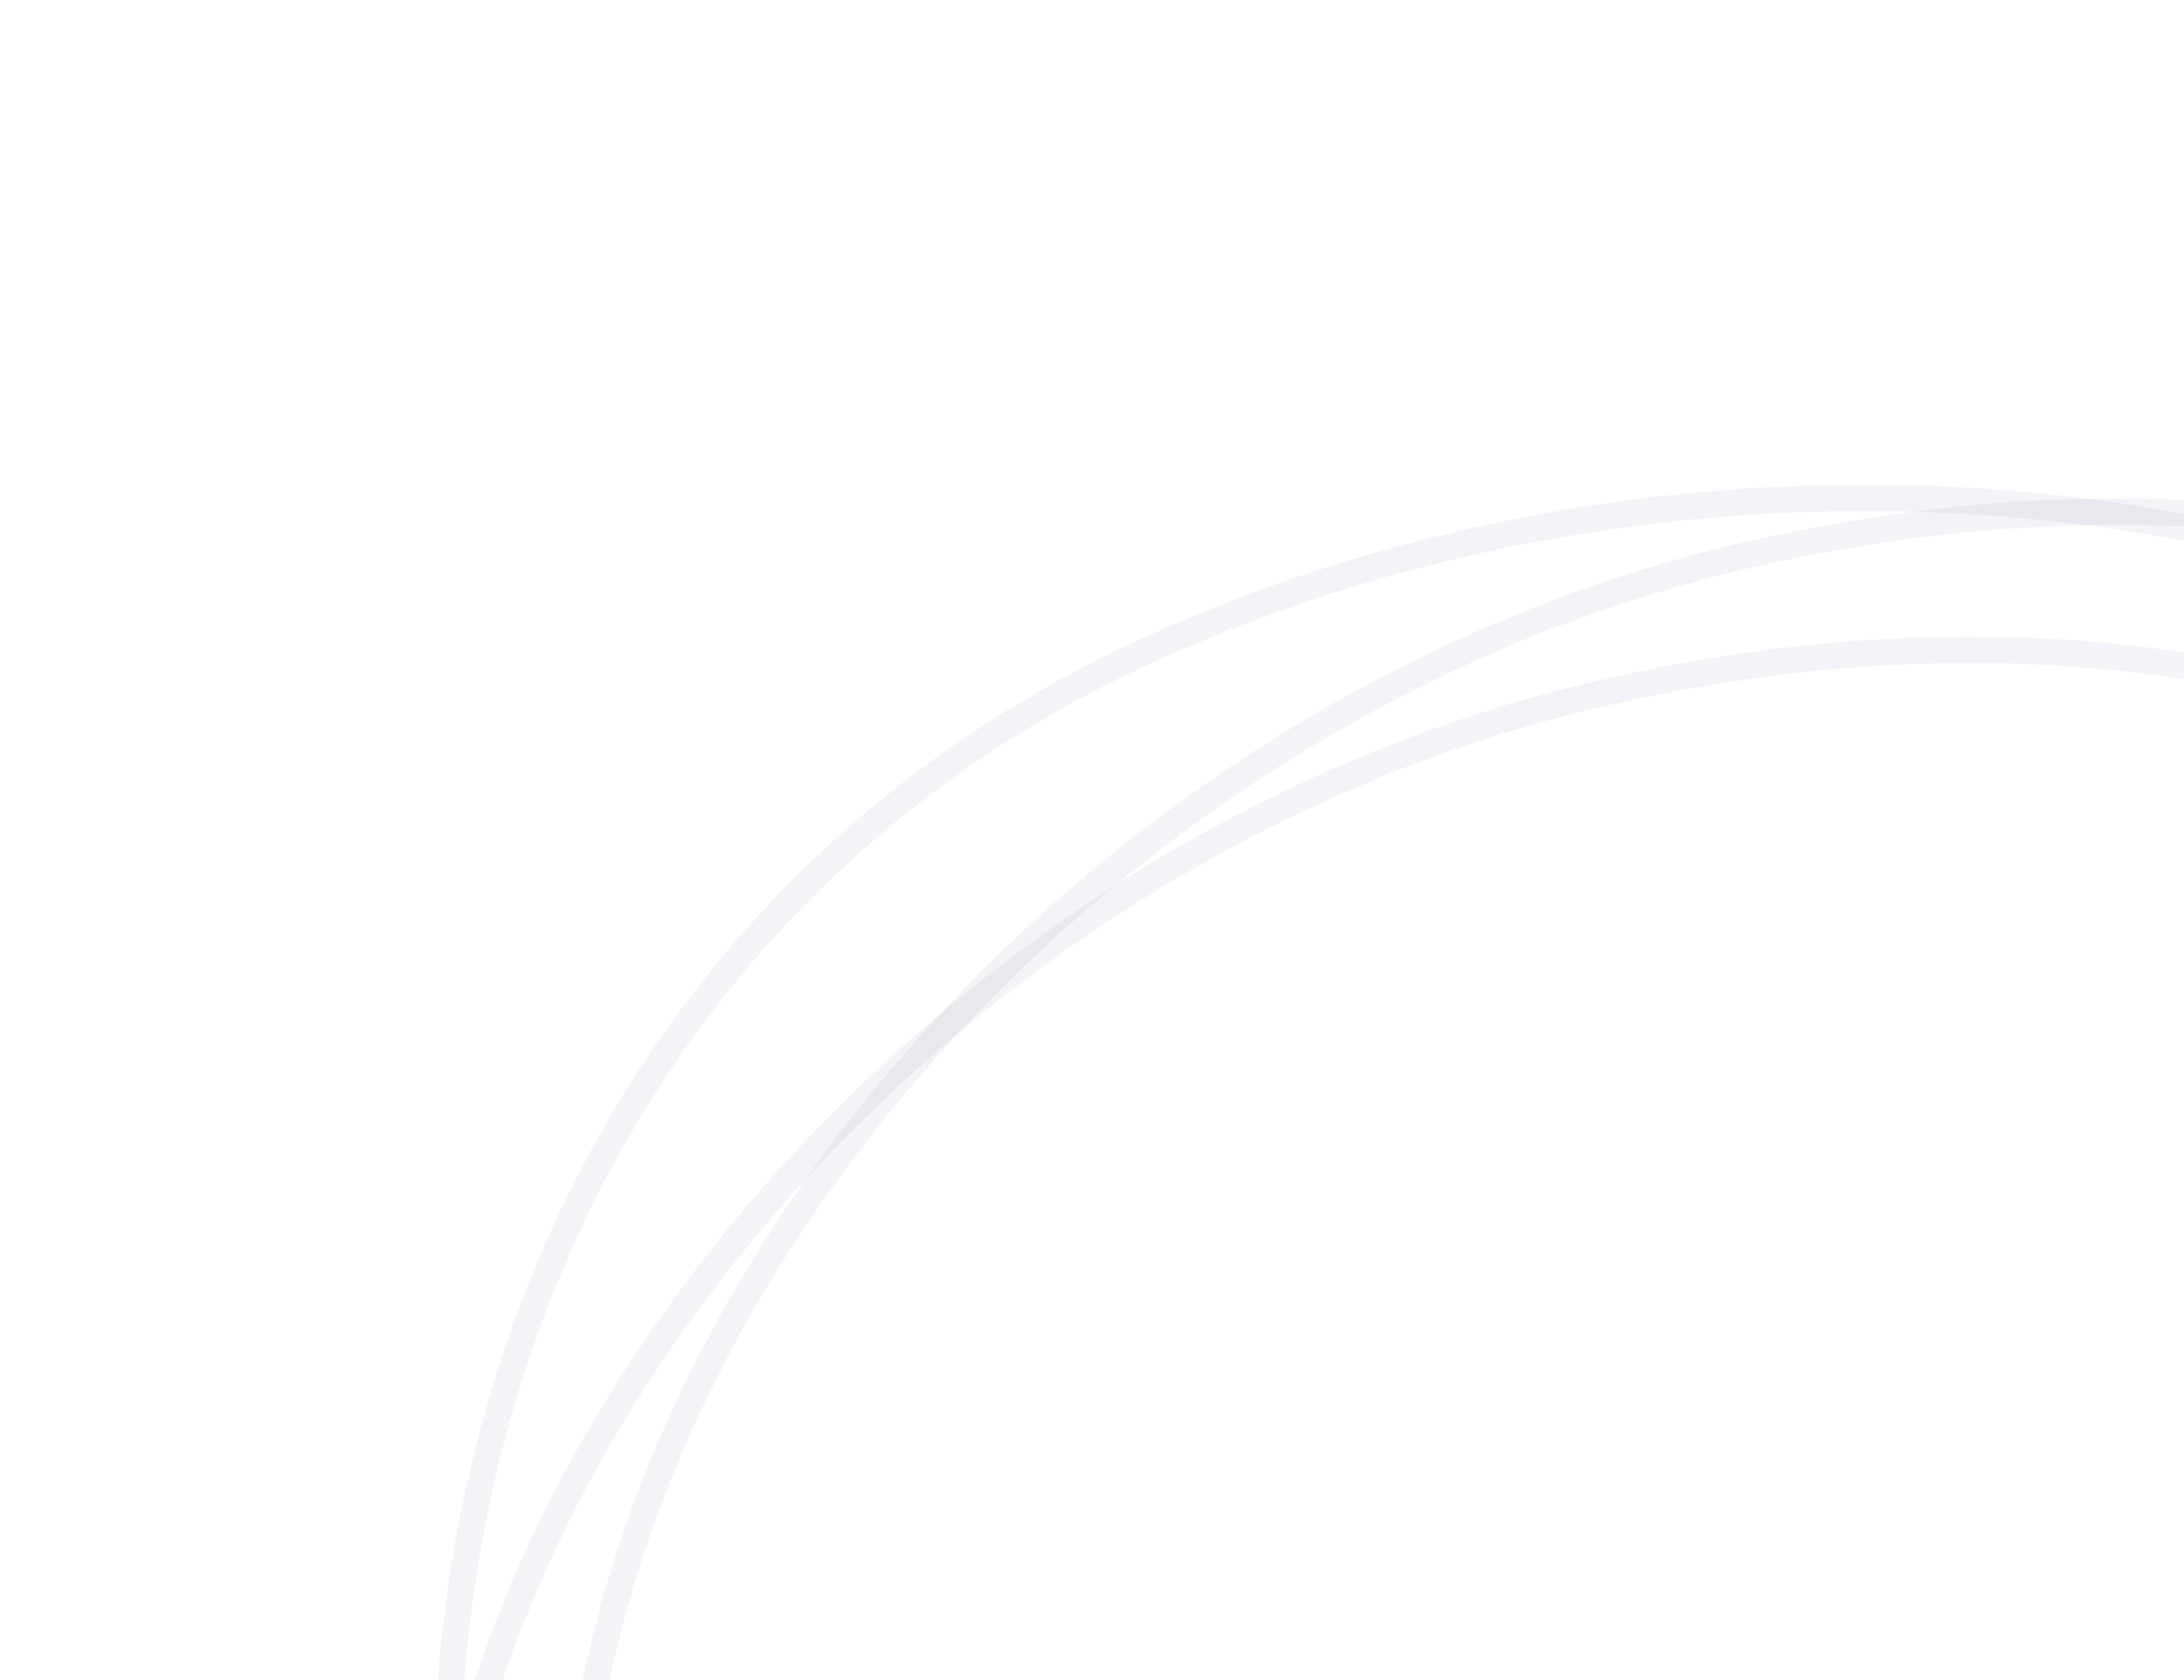 <svg width="581" height="447" viewBox="0 0 581 447" fill="none" xmlns="http://www.w3.org/2000/svg">
<path opacity="0.05" d="M864.302 363.151C906.857 540.922 817.616 740.647 626.764 786.334C530.952 809.27 424.627 798.457 336.985 759.686C249.339 720.912 180.775 654.382 159.652 566.14C138.501 477.784 165.815 384.924 222.62 308.253C279.421 231.587 365.498 171.426 461.219 148.512C557.111 125.557 647.327 135.051 718.781 172.286C790.188 209.497 843.085 274.52 864.302 363.151Z" stroke="#1C0F52" stroke-width="7"/>
<path opacity="0.05" d="M825.661 399.895C868.216 577.665 778.975 777.39 588.124 823.077C492.311 846.013 385.986 835.201 298.345 796.429C210.698 757.655 142.135 691.125 121.011 602.883C99.86 514.527 127.174 421.667 183.979 344.996C240.781 268.33 326.857 208.17 422.578 185.256C518.47 162.301 608.686 171.794 680.141 209.03C751.547 246.24 804.444 311.263 825.661 399.895Z" stroke="#1C0F52" stroke-width="7"/>
<path opacity="0.05" d="M154.09 635.334C77.41 469.401 125.637 256.028 303.779 173.706C393.211 132.378 499.587 122.073 593.141 142.855C686.701 163.638 767.007 215.387 805.07 297.752C843.181 380.225 834.66 476.643 794.039 562.987C753.421 649.325 680.855 725.236 591.508 766.524C502.002 807.886 411.68 816.318 334.299 793.859C256.97 771.416 192.32 718.063 154.09 635.334Z" stroke="#1C0F52" stroke-width="7"/>
</svg>
